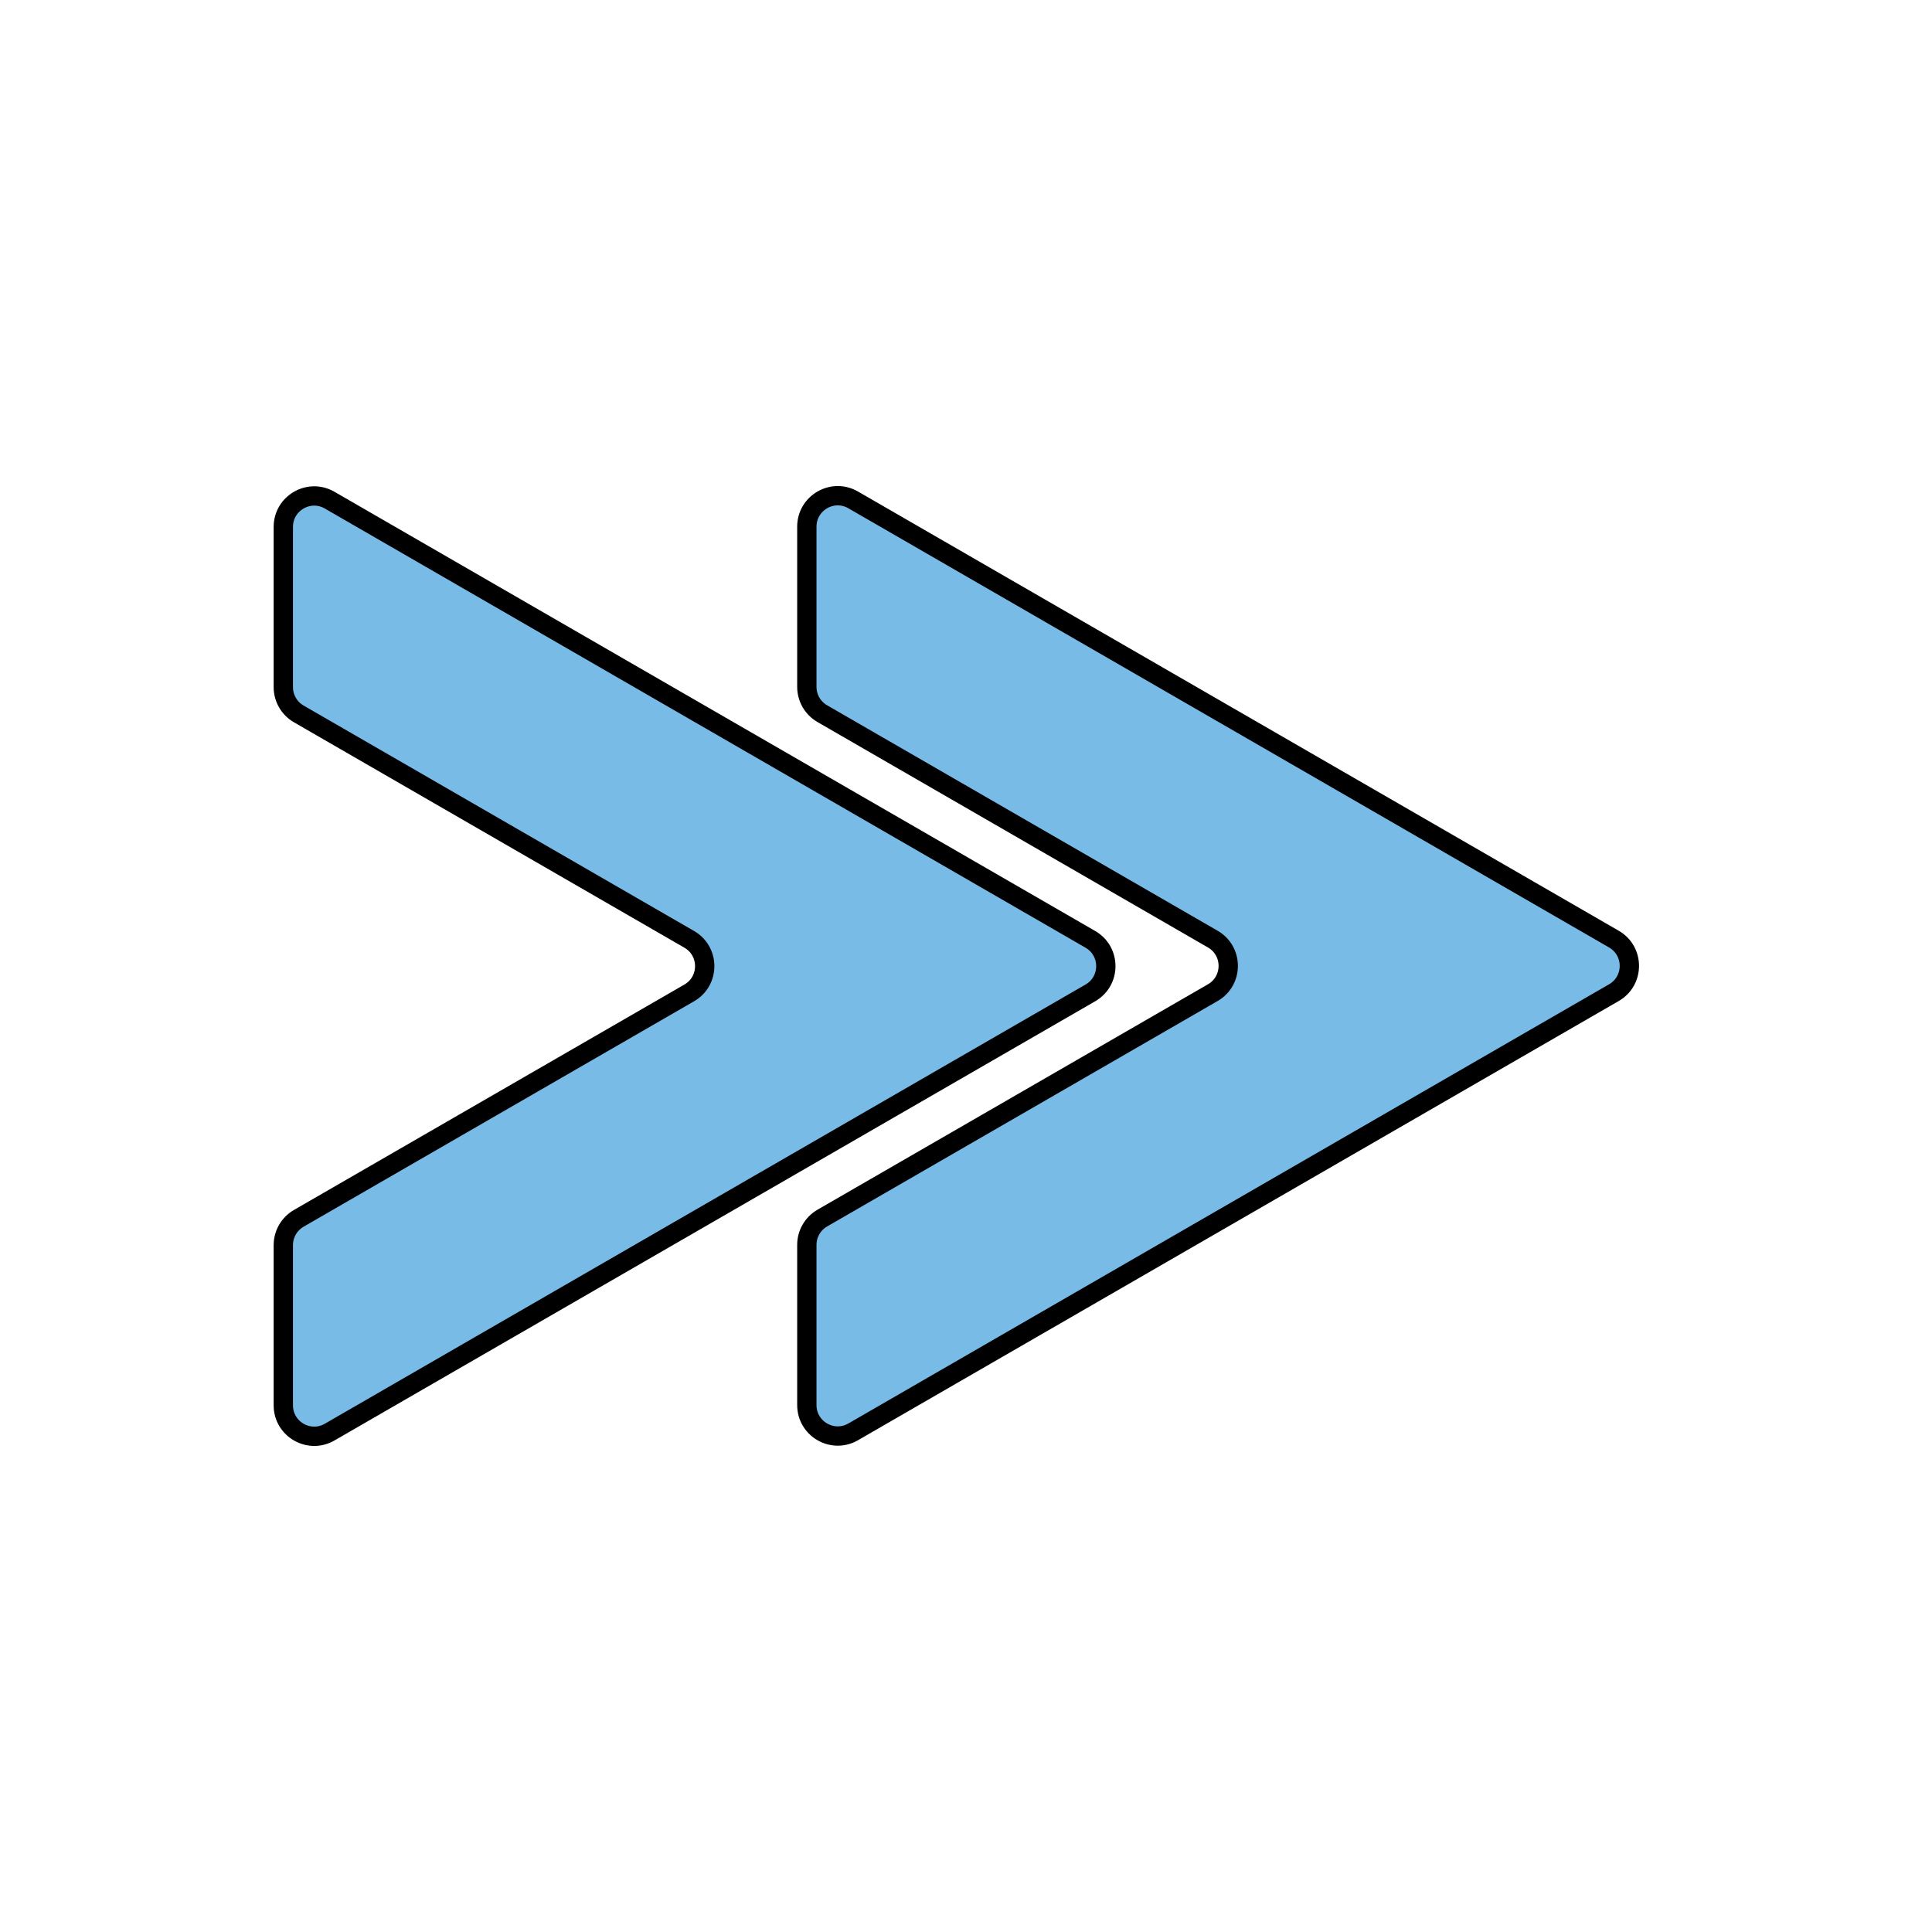 <?xml version="1.0" ?><svg id="blue_copy" style="enable-background:new 0 0 100 100;" version="1.1" viewBox="0 0 100 100" xml:space="preserve" xmlns="http://www.w3.org/2000/svg" xmlns:xlink="http://www.w3.org/1999/xlink"><g id="Layer_8_copy_4_1_"><path d="M41.762,27.26v8.294c0,0.571,0.305,1.1,0.8,1.385l20.212,11.669c1.066,0.616,1.066,2.155,0,2.771L42.562,63.048   c-0.495,0.286-0.8,0.814-0.8,1.385v8.294c0,1.231,1.333,2.001,2.399,1.385l39.375-22.733c1.066-0.616,1.066-2.155,0-2.771   L44.161,25.875C43.095,25.259,41.762,26.029,41.762,27.26z" fill="#78BBE6"/><path d="M83.537,48.608L44.161,25.875c-0.193-0.112-0.395-0.164-0.597-0.19l37.972,21.923c1.066,0.616,1.066,2.155,0,2.771   L42.161,73.112c-0.1,0.058-0.205,0.092-0.308,0.126c0.308,0.914,1.401,1.398,2.308,0.874l39.375-22.733   C84.603,50.763,84.603,49.224,83.537,48.608z" fill="#78BBE6"/><path d="M41.762,27.26v8.294c0,0.571,0.305,1.1,0.8,1.385l20.212,11.669   c1.066,0.616,1.066,2.155,0,2.771L42.562,63.048c-0.495,0.286-0.8,0.814-0.8,1.385v8.294c0,1.231,1.333,2.001,2.399,1.385   l39.375-22.733c1.066-0.616,1.066-2.155,0-2.771L44.161,25.875C43.095,25.259,41.762,26.029,41.762,27.26z" style="fill:none;stroke:#000000;stroke-miterlimit:10;"/><path d="M14.664,27.273v8.294c0,0.571,0.305,1.1,0.8,1.385l20.212,11.669c1.066,0.616,1.066,2.155,0,2.771L15.464,63.061   c-0.495,0.286-0.8,0.814-0.8,1.385v8.294c0,1.231,1.333,2.001,2.399,1.385l39.375-22.733c1.066-0.616,1.066-2.155,0-2.771   L17.063,25.888C15.997,25.272,14.664,26.042,14.664,27.273z" fill="#78BBE6"/><path d="M56.438,48.621L17.063,25.888c-0.193-0.112-0.395-0.164-0.597-0.19l37.972,21.923c1.066,0.616,1.066,2.155,0,2.771   L15.063,73.125c-0.1,0.058-0.205,0.092-0.308,0.126c0.308,0.914,1.401,1.398,2.308,0.874l39.375-22.733   C57.505,50.776,57.505,49.237,56.438,48.621z" fill="#78BBE6"/><path d="M14.664,27.273v8.294c0,0.571,0.305,1.1,0.8,1.385l20.212,11.669   c1.066,0.616,1.066,2.155,0,2.771L15.464,63.061c-0.495,0.286-0.8,0.814-0.8,1.385v8.294c0,1.231,1.333,2.001,2.399,1.385   l39.375-22.733c1.066-0.616,1.066-2.155,0-2.771L17.063,25.888C15.997,25.272,14.664,26.042,14.664,27.273z" style="fill:none;stroke:#000000;stroke-miterlimit:10;"/></g></svg>